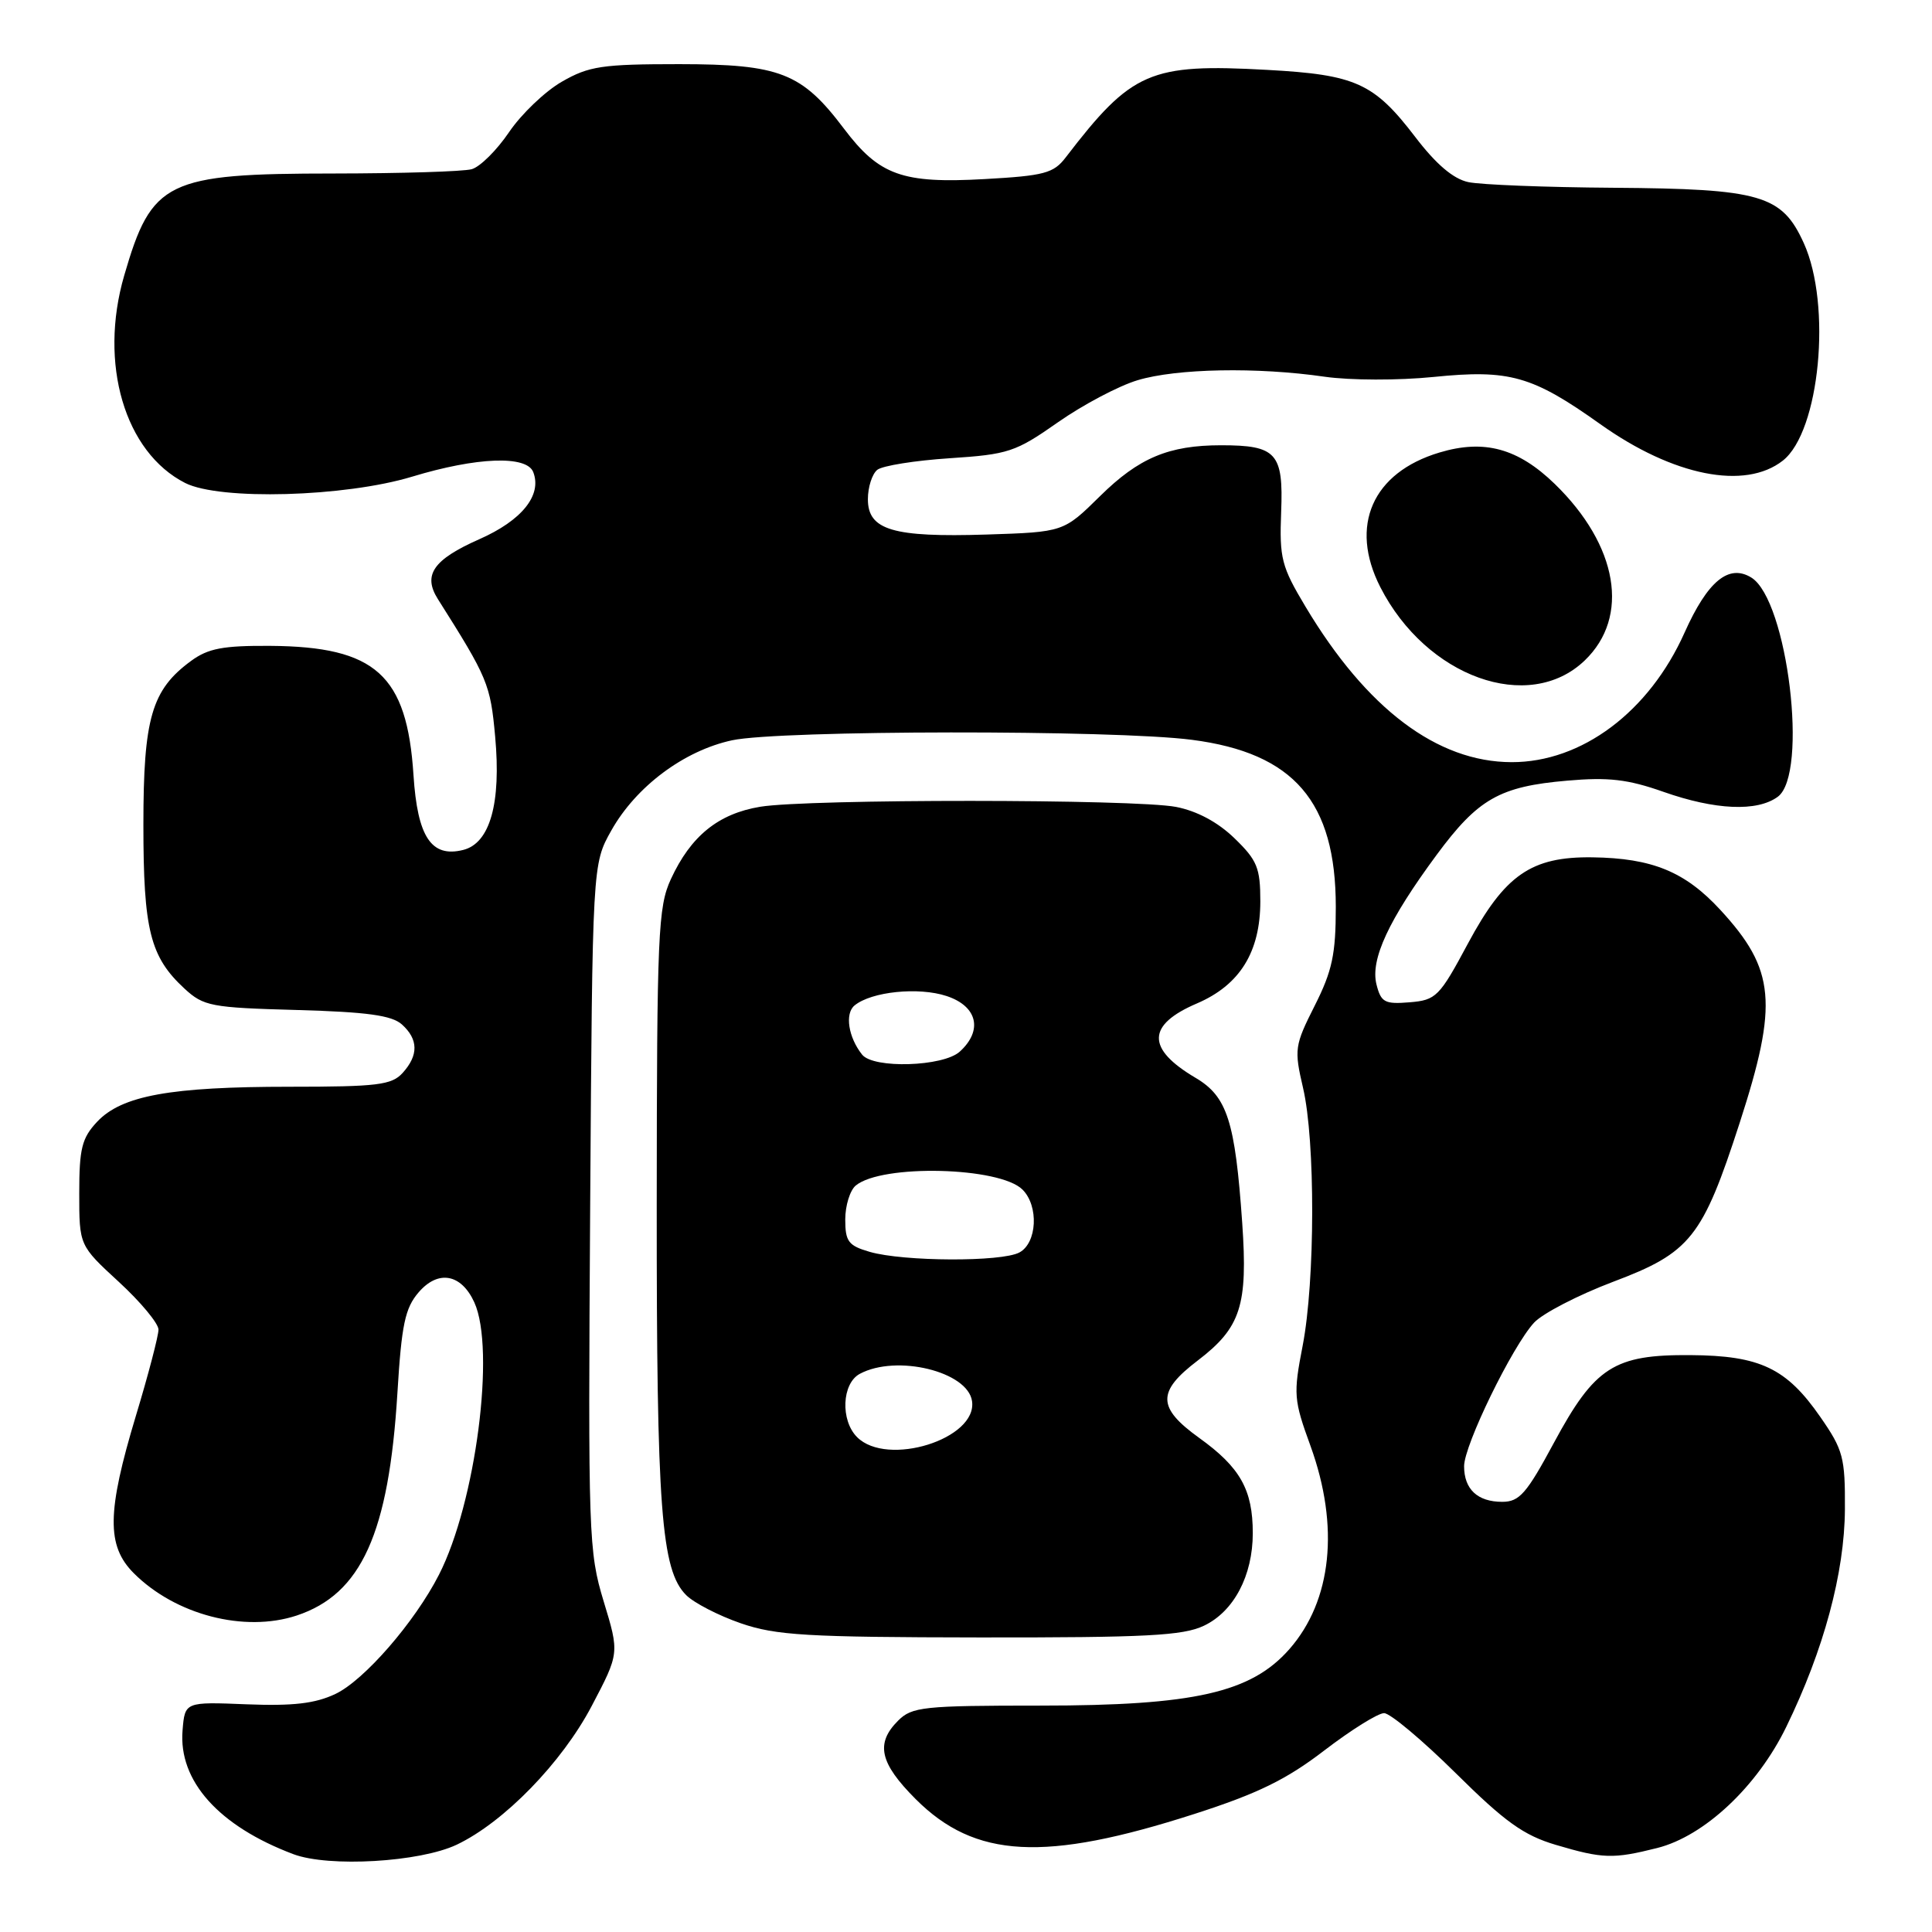 <?xml version="1.0" encoding="UTF-8" standalone="no"?>
<!DOCTYPE svg PUBLIC "-//W3C//DTD SVG 1.1//EN" "http://www.w3.org/Graphics/SVG/1.1/DTD/svg11.dtd" >
<svg xmlns="http://www.w3.org/2000/svg" xmlns:xlink="http://www.w3.org/1999/xlink" version="1.1" viewBox="0 0 256 256">
 <g >
 <path fill="currentColor"
d=" M 60.52 244.43 C 66.78 241.45 74.45 233.57 78.40 226.06 C 82.08 219.06 82.08 219.06 79.99 212.19 C 77.99 205.59 77.92 203.55 78.20 159.91 C 78.50 114.50 78.50 114.50 81.00 110.05 C 84.28 104.21 90.64 99.46 97.01 98.09 C 103.30 96.74 147.67 96.69 157.94 98.03 C 171.46 99.78 177.00 106.22 177.00 120.17 C 177.00 126.44 176.53 128.65 174.21 133.25 C 171.54 138.54 171.47 139.04 172.66 144.15 C 174.30 151.16 174.27 169.71 172.61 178.31 C 171.36 184.74 171.42 185.48 173.65 191.60 C 177.51 202.26 176.49 212.09 170.85 218.52 C 165.78 224.29 158.24 226.00 137.89 226.00 C 122.33 226.00 120.84 226.16 119.00 228.00 C 115.98 231.02 116.56 233.61 121.33 238.39 C 129.20 246.26 138.41 246.75 158.26 240.36 C 166.65 237.66 170.44 235.81 175.47 231.95 C 179.02 229.23 182.59 227.00 183.40 227.00 C 184.20 227.00 188.47 230.58 192.89 234.95 C 199.40 241.40 201.89 243.19 206.14 244.45 C 212.37 246.30 213.75 246.34 219.59 244.87 C 225.83 243.30 232.84 236.73 236.68 228.84 C 241.66 218.63 244.41 208.42 244.46 200.00 C 244.50 193.11 244.23 192.11 241.20 187.75 C 236.72 181.29 233.22 179.62 224.00 179.56 C 213.87 179.48 211.32 181.12 205.90 191.18 C 202.28 197.91 201.33 199.00 199.05 199.00 C 195.78 199.00 194.00 197.33 194.00 194.28 C 194.00 191.49 200.37 178.42 203.27 175.26 C 204.40 174.04 209.11 171.60 213.73 169.85 C 224.01 165.98 225.59 163.99 230.52 148.77 C 235.65 132.94 235.24 128.47 227.95 120.56 C 223.28 115.50 218.93 113.71 211.00 113.60 C 202.90 113.49 199.39 115.92 194.50 125.04 C 190.73 132.08 190.29 132.52 186.78 132.81 C 183.48 133.08 182.99 132.82 182.39 130.44 C 181.56 127.13 184.00 121.89 190.35 113.29 C 195.85 105.84 198.71 104.21 207.67 103.44 C 213.12 102.96 215.70 103.26 220.41 104.92 C 227.29 107.34 232.82 107.58 235.56 105.58 C 239.66 102.58 236.87 79.51 232.06 76.53 C 229.07 74.69 226.27 77.00 223.22 83.81 C 218.53 94.32 209.59 101.01 200.29 100.99 C 190.44 100.97 181.08 93.92 173.00 80.41 C 169.80 75.07 169.52 73.98 169.76 67.83 C 170.07 60.03 169.14 59.00 161.81 59.00 C 154.87 59.00 150.91 60.66 145.76 65.74 C 140.93 70.50 140.93 70.50 130.71 70.83 C 118.32 71.22 115.00 70.24 115.00 66.15 C 115.00 64.55 115.56 62.80 116.25 62.25 C 116.94 61.71 121.25 61.02 125.83 60.72 C 133.60 60.21 134.56 59.90 140.16 55.97 C 143.47 53.65 148.23 51.13 150.74 50.38 C 155.92 48.82 166.59 48.62 175.54 49.92 C 178.91 50.40 185.29 50.42 189.94 49.95 C 200.02 48.93 203.03 49.78 212.07 56.22 C 221.72 63.08 231.23 64.97 236.24 61.03 C 241.13 57.18 242.74 40.43 239.01 32.21 C 236.11 25.83 233.34 25.02 213.78 24.88 C 204.83 24.82 196.18 24.48 194.56 24.13 C 192.57 23.71 190.28 21.76 187.52 18.14 C 182.06 11.00 179.64 9.90 167.91 9.26 C 152.37 8.40 149.97 9.44 141.21 20.86 C 139.61 22.96 138.36 23.29 130.45 23.73 C 119.57 24.34 116.50 23.24 111.83 17.05 C 106.24 9.64 103.36 8.51 90.00 8.50 C 79.80 8.50 78.04 8.76 74.46 10.82 C 72.24 12.09 69.09 15.10 67.46 17.50 C 65.83 19.91 63.60 22.12 62.50 22.42 C 61.40 22.73 53.17 22.98 44.22 22.99 C 22.05 23.00 20.10 23.95 16.46 36.50 C 13.06 48.18 16.52 59.93 24.54 64.00 C 29.13 66.32 45.70 65.86 54.61 63.16 C 63.17 60.56 69.80 60.31 70.66 62.56 C 71.84 65.62 69.15 68.96 63.51 71.45 C 57.41 74.15 56.00 76.18 58.02 79.38 C 64.63 89.83 64.98 90.66 65.61 97.59 C 66.42 106.44 64.93 111.73 61.38 112.62 C 57.16 113.68 55.32 110.92 54.79 102.71 C 53.93 89.42 49.78 85.68 35.81 85.58 C 29.56 85.54 27.58 85.91 25.31 87.58 C 20.09 91.41 19.00 95.15 19.00 109.28 C 19.00 123.24 19.89 126.79 24.45 131.00 C 26.98 133.33 27.96 133.52 39.33 133.83 C 48.63 134.09 51.91 134.54 53.25 135.74 C 55.44 137.71 55.48 139.82 53.35 142.17 C 51.90 143.77 50.00 144.00 38.39 144.00 C 22.56 144.00 16.13 145.17 12.87 148.64 C 10.85 150.79 10.50 152.18 10.50 158.10 C 10.50 165.03 10.50 165.03 15.75 169.86 C 18.64 172.52 21.00 175.36 21.00 176.18 C 21.00 177.00 19.66 182.14 18.01 187.59 C 14.16 200.35 14.10 204.83 17.73 208.46 C 23.25 213.98 32.37 216.35 39.30 214.07 C 47.88 211.23 51.52 203.20 52.66 184.56 C 53.21 175.52 53.67 173.33 55.47 171.24 C 58.06 168.23 61.12 168.78 62.85 172.57 C 65.68 178.78 63.04 199.13 58.16 208.67 C 54.95 214.95 48.26 222.65 44.44 224.46 C 41.76 225.73 38.84 226.07 32.69 225.83 C 24.50 225.50 24.50 225.50 24.19 229.28 C 23.63 235.99 29.00 241.97 38.88 245.69 C 43.58 247.45 55.62 246.75 60.52 244.43 Z  M 159.52 215.42 C 163.49 213.54 166.00 208.78 166.00 203.15 C 166.00 197.39 164.33 194.43 158.90 190.53 C 153.33 186.52 153.28 184.41 158.69 180.29 C 164.42 175.92 165.36 172.99 164.60 162.04 C 163.66 148.56 162.61 145.29 158.42 142.82 C 151.88 138.96 151.94 135.81 158.60 132.96 C 164.28 130.52 166.99 126.16 167.00 119.45 C 167.00 115.00 166.59 113.99 163.58 111.08 C 161.38 108.94 158.61 107.46 155.83 106.92 C 150.37 105.87 107.12 105.85 100.73 106.90 C 95.18 107.82 91.53 110.77 88.89 116.50 C 87.20 120.17 87.04 123.73 87.02 159.61 C 87.00 199.98 87.61 208.05 90.92 211.36 C 91.95 212.39 95.20 214.07 98.15 215.09 C 102.82 216.70 106.87 216.94 129.85 216.97 C 151.82 216.99 156.75 216.74 159.52 215.42 Z  M 209.98 87.52 C 216.01 81.74 214.40 72.27 206.01 64.12 C 201.14 59.40 196.67 58.18 190.74 59.96 C 181.85 62.62 178.75 69.67 182.90 77.80 C 188.99 89.73 202.58 94.61 209.98 87.52 Z  M 113.57 190.43 C 111.34 188.20 111.55 183.31 113.93 182.04 C 118.80 179.43 128.24 181.73 128.80 185.66 C 129.53 190.67 117.56 194.42 113.57 190.43 Z  M 115.25 165.88 C 112.42 165.06 112.00 164.51 112.00 161.59 C 112.00 159.75 112.63 157.72 113.39 157.09 C 116.84 154.23 132.47 154.61 135.49 157.63 C 137.67 159.81 137.42 164.71 135.07 165.96 C 132.71 167.23 119.72 167.17 115.25 165.88 Z  M 114.24 139.75 C 112.41 137.46 111.92 134.31 113.23 133.23 C 115.46 131.39 121.71 130.75 125.43 131.98 C 129.52 133.33 130.27 136.54 127.17 139.35 C 124.97 141.34 115.75 141.63 114.24 139.75 Z "/>
</g>
</svg>